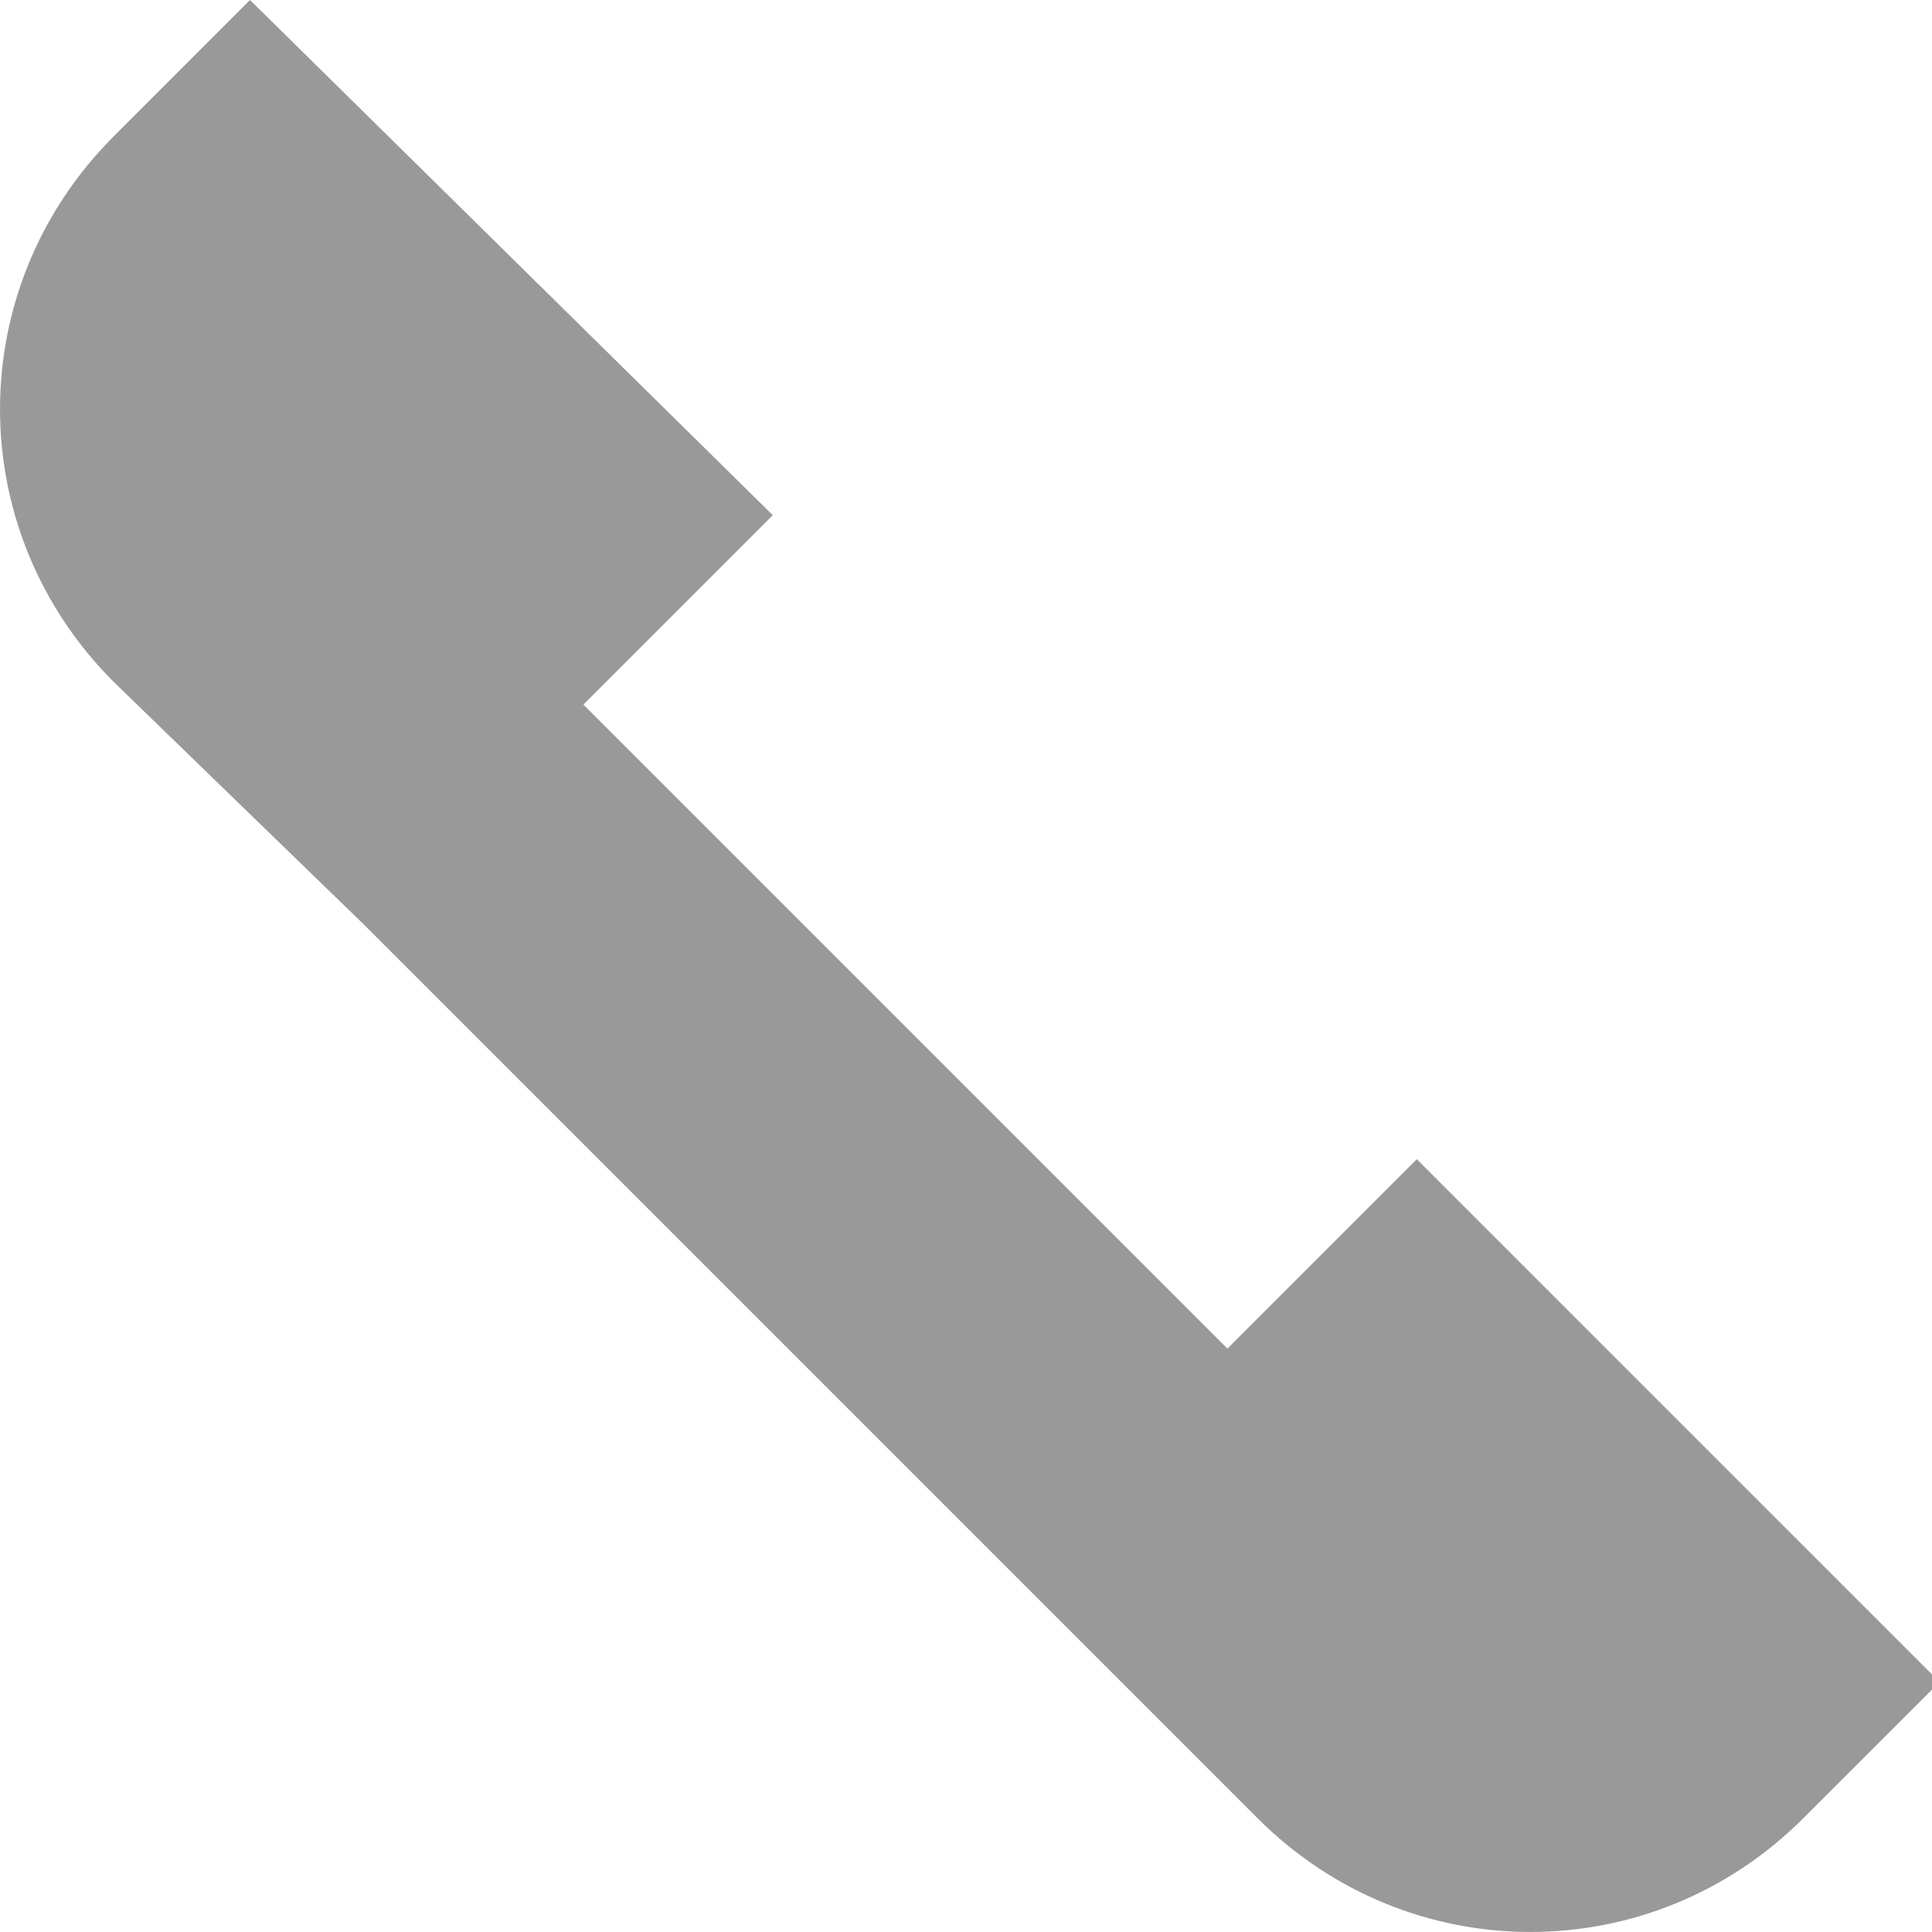 <svg width="30" height="30" viewBox="0 0 30 30" fill="none" xmlns="http://www.w3.org/2000/svg">
<g id="Frame" clip-path="url(#clip0_37_4149)">
<path id="Vector" d="M5.647 14.353L15.647 24.353L19.529 28.235C21.882 30.588 25.647 30.588 28 28.235L30.118 26.118L22 18L19.059 20.941L9.059 10.941L12 8L3.882 0L1.765 2.118C-0.588 4.471 -0.588 8.235 1.765 10.588L5.647 14.353Z" fill="#999999"/>
</g>
<defs>
<clipPath id="clip0_37_4149">
<rect width="30" height="30" fill="white"/>
</clipPath>
</defs>
</svg>

